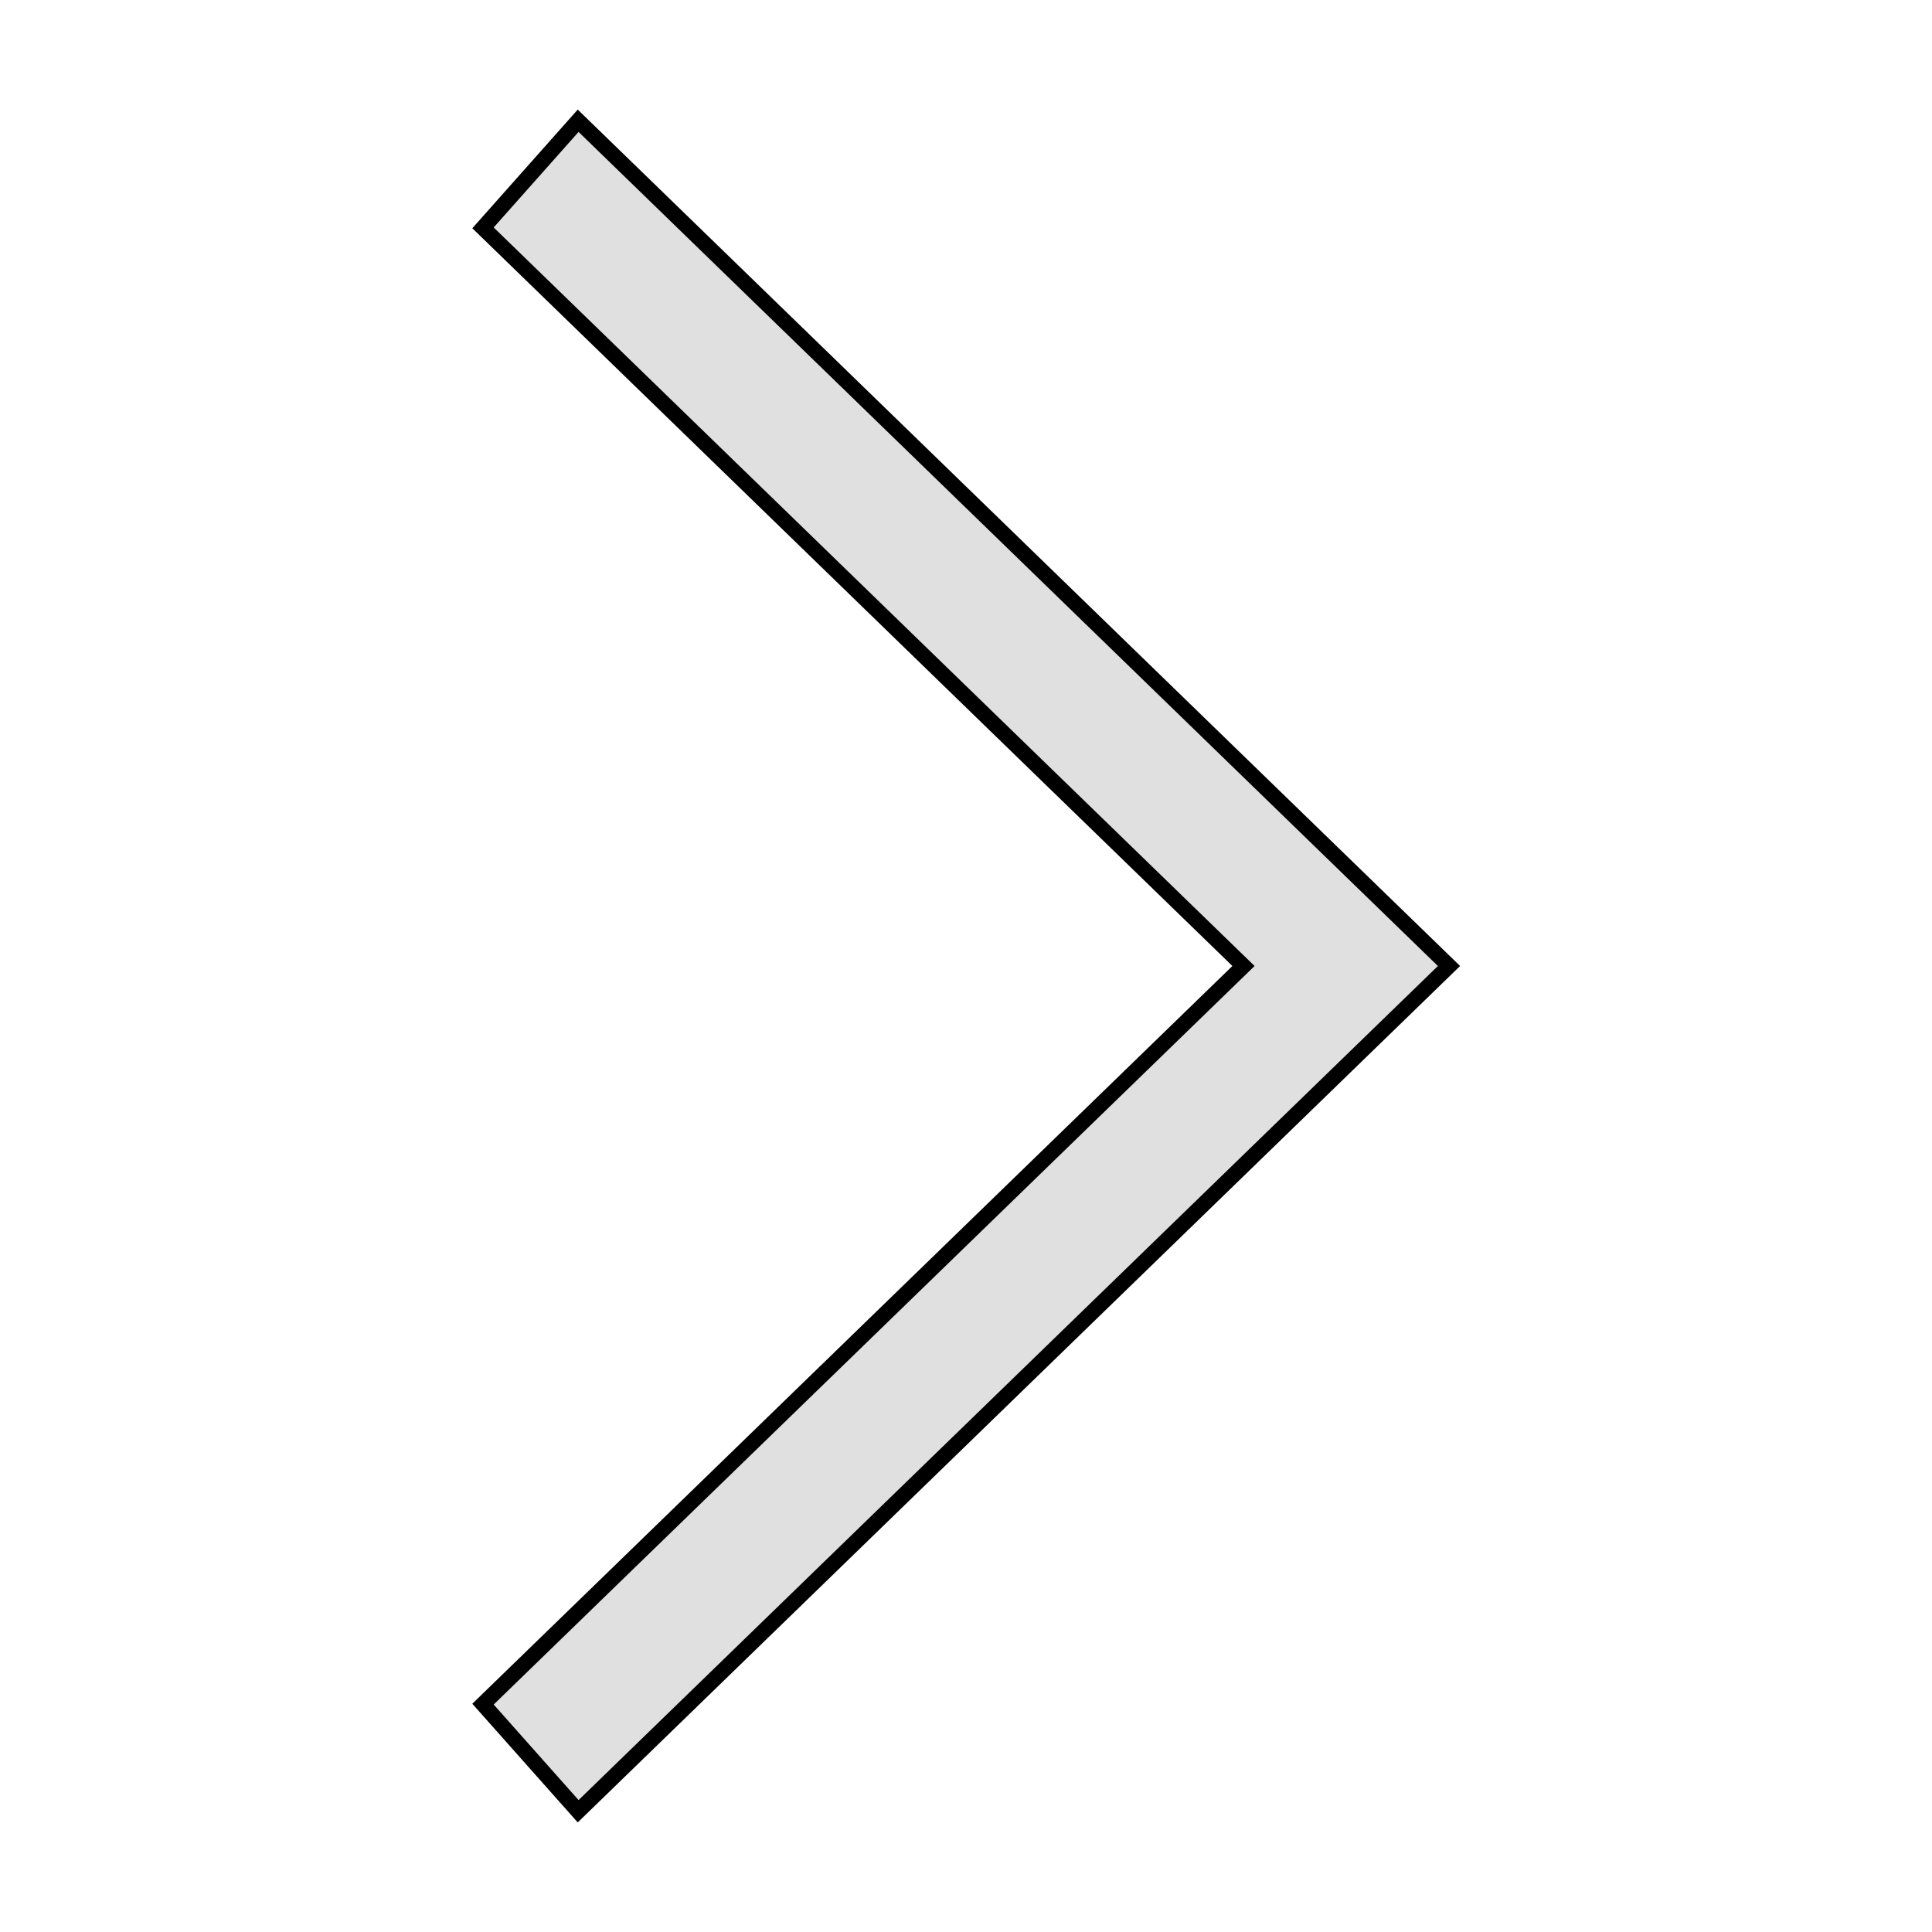 <svg viewBox="0 0 1024.00 1024.00" class="icon" version="1.1" xmlns="http://www.w3.org/2000/svg" fill="#000" stroke="#000" stroke-width="8.192"><g id="SVGRepo_bgCarrier" stroke-width="0"></g><g id="SVGRepo_tracerCarrier" stroke-linecap="round" stroke-linejoin="round"></g><g id="SVGRepo_iconCarrier"><path d="M256 120.768L306.432 64 768 512l-461.568 448L256 903.232 659.072 512z" fill="#E0E0E0"></path></g></svg>